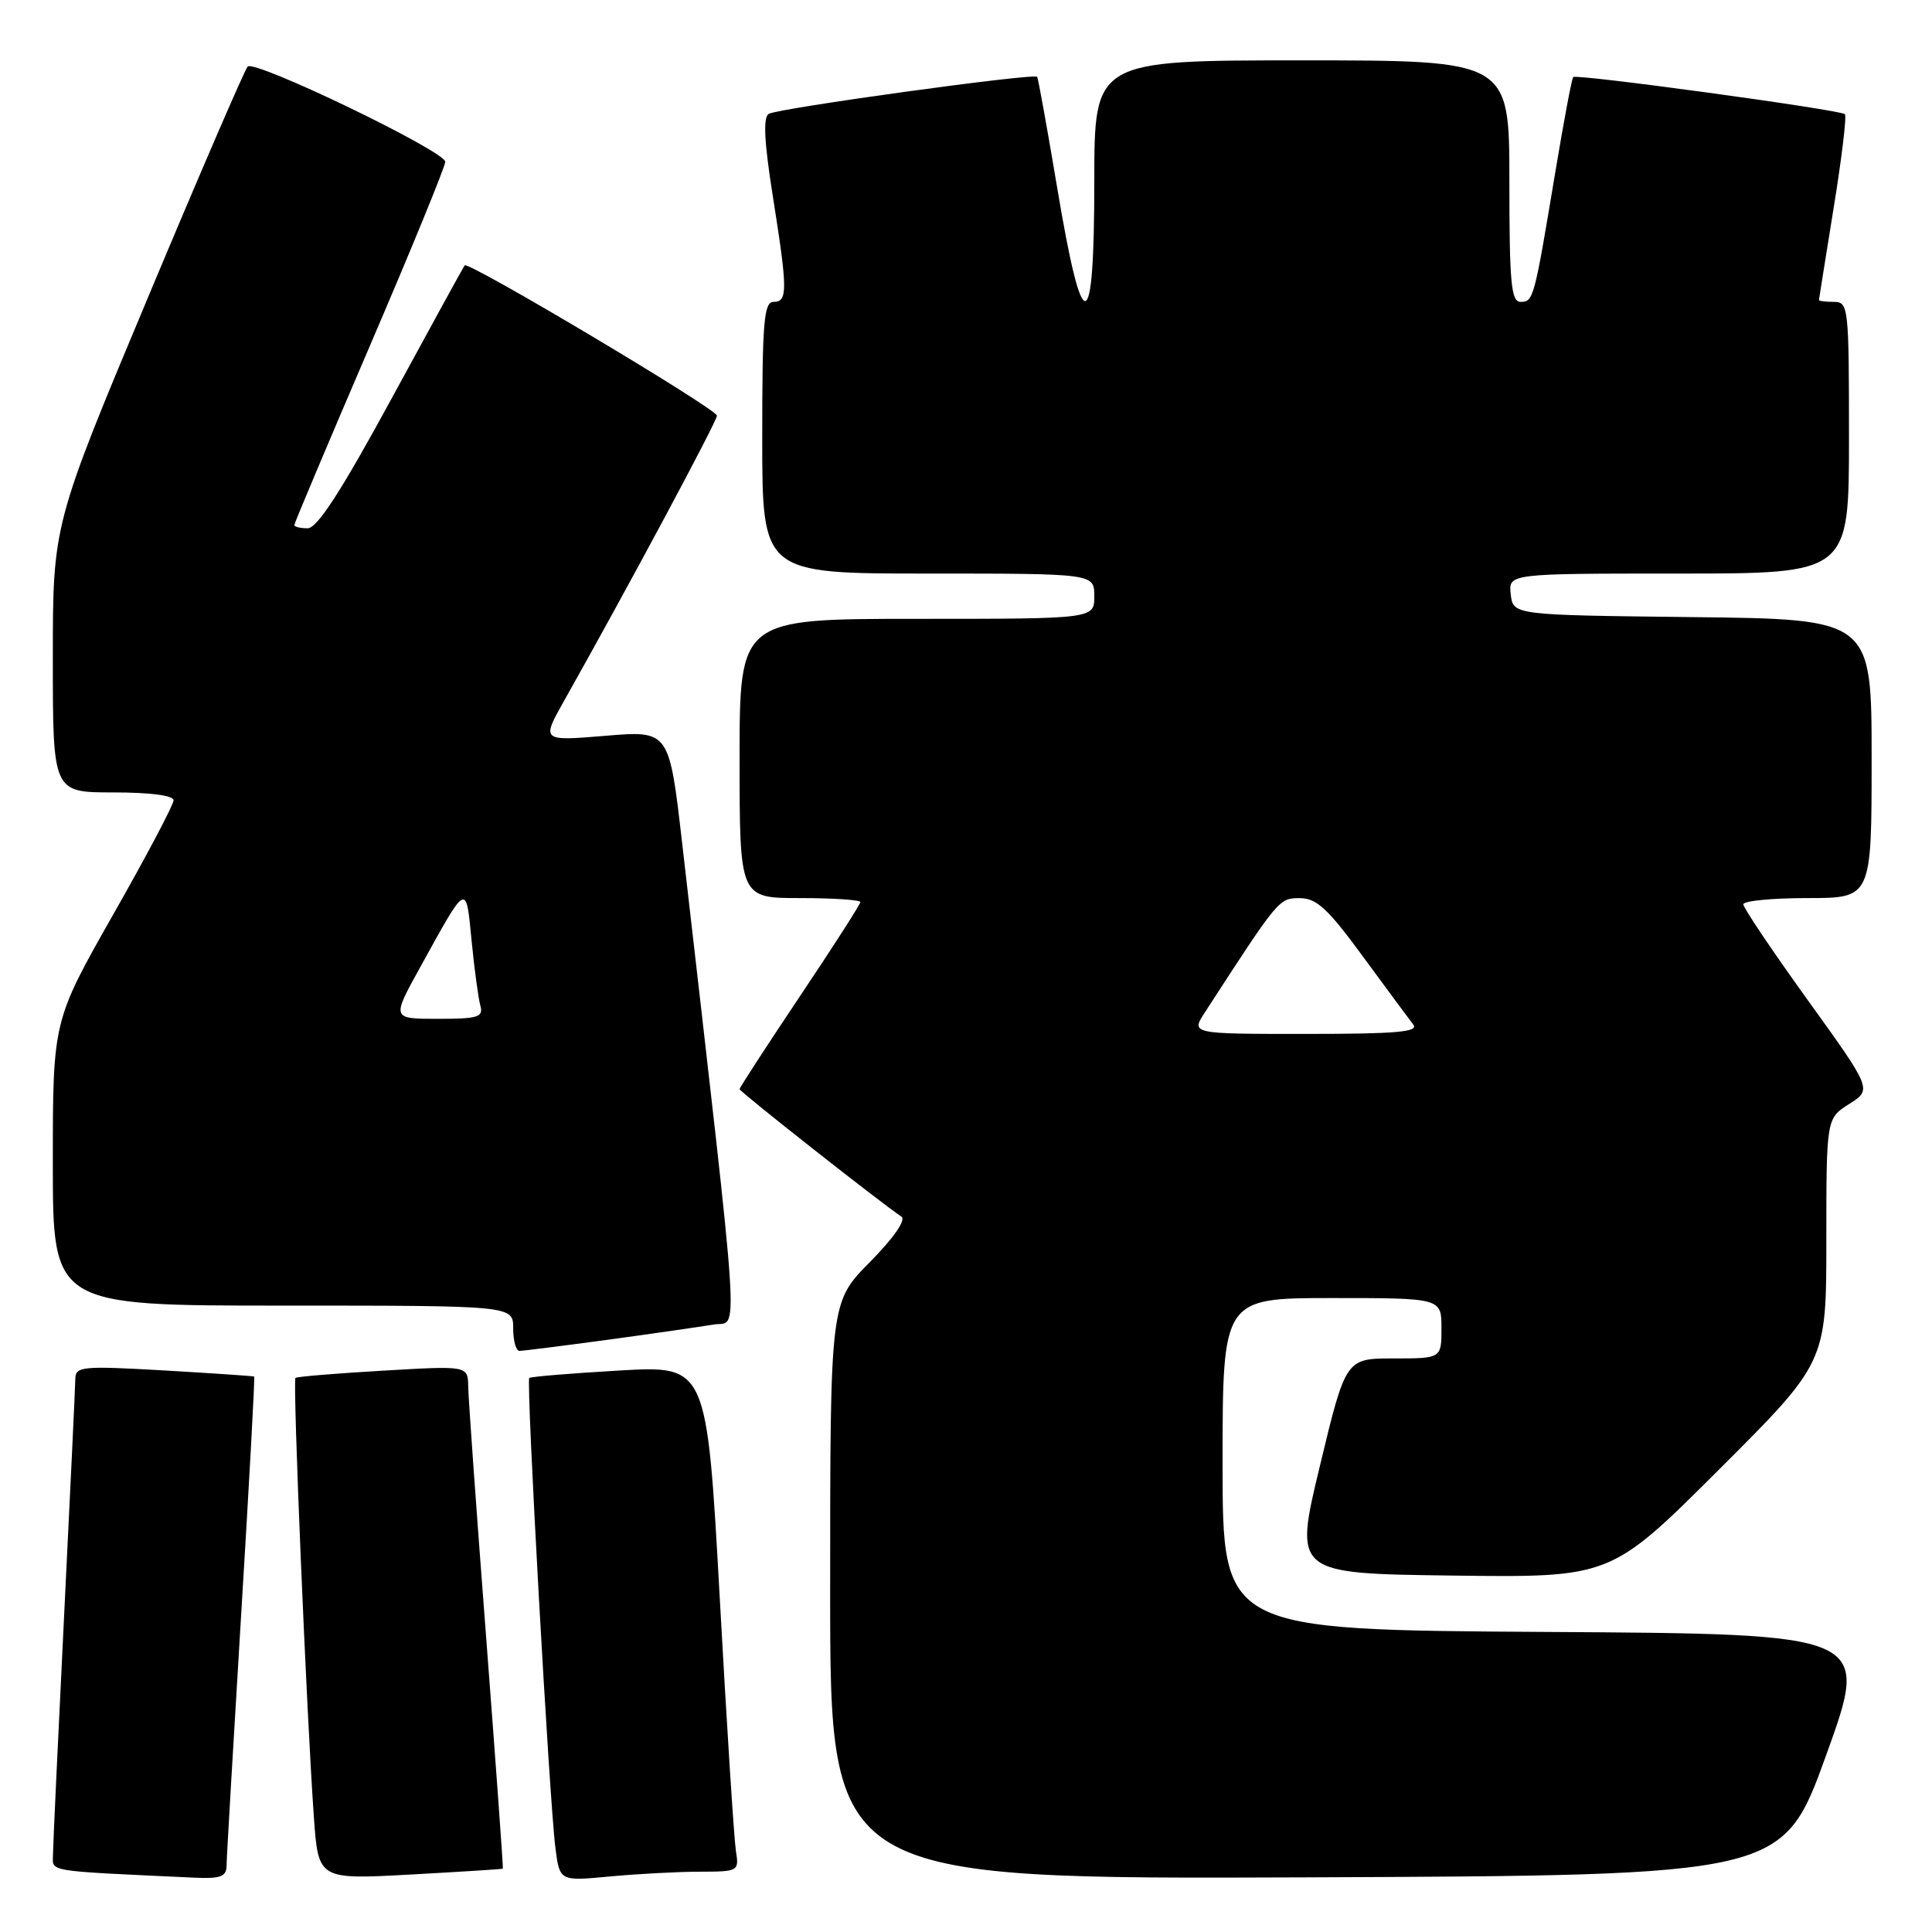 <?xml version="1.0" encoding="UTF-8" standalone="no"?>
<!DOCTYPE svg PUBLIC "-//W3C//DTD SVG 1.1//EN" "http://www.w3.org/Graphics/SVG/1.1/DTD/svg11.dtd" >
<svg xmlns="http://www.w3.org/2000/svg" xmlns:xlink="http://www.w3.org/1999/xlink" version="1.1" viewBox="0 0 256 256">
 <g >
 <path fill="currentColor"
d=" M 30.02 247.25 C 30.02 246.29 30.90 231.33 31.95 214.02 C 33.01 196.70 33.79 182.48 33.68 182.40 C 33.58 182.33 28.21 181.97 21.75 181.59 C 10.88 180.97 10.00 181.05 9.98 182.71 C 9.97 183.69 9.30 197.78 8.50 214.00 C 7.70 230.22 7.03 244.49 7.02 245.71 C 7.00 248.07 5.73 247.87 25.75 248.80 C 29.20 248.96 30.00 248.67 30.02 247.25 Z  M 66.63 247.61 C 66.70 247.55 65.70 233.78 64.42 217.00 C 63.13 200.22 62.06 185.25 62.04 183.73 C 62.00 180.96 62.00 180.96 50.75 181.62 C 44.56 181.98 39.34 182.41 39.15 182.58 C 38.76 182.90 40.63 227.34 41.59 240.77 C 42.18 249.05 42.18 249.05 54.34 248.39 C 61.03 248.02 66.56 247.67 66.63 247.61 Z  M 92.72 248.01 C 97.86 248.00 97.94 247.95 97.51 245.25 C 97.27 243.74 96.30 228.65 95.37 211.72 C 93.66 180.94 93.66 180.94 82.08 181.60 C 75.71 181.97 70.33 182.41 70.13 182.59 C 69.69 182.96 72.79 238.62 73.60 244.89 C 74.16 249.27 74.16 249.27 80.83 248.64 C 84.50 248.30 89.85 248.01 92.72 248.01 Z  M 242.00 232.50 C 247.77 216.50 247.77 216.50 204.89 216.24 C 162.00 215.98 162.00 215.98 162.00 193.99 C 162.00 172.00 162.00 172.00 176.50 172.00 C 191.00 172.00 191.00 172.00 191.00 176.00 C 191.00 180.00 191.00 180.00 184.66 180.00 C 178.32 180.00 178.32 180.00 174.89 194.25 C 171.46 208.50 171.46 208.50 192.44 208.77 C 213.43 209.04 213.43 209.04 227.72 194.78 C 242.00 180.53 242.00 180.53 242.00 164.36 C 242.00 148.20 242.00 148.20 245.03 146.28 C 248.06 144.36 248.06 144.36 239.53 132.51 C 234.84 126.00 231.00 120.29 231.00 119.83 C 231.00 119.37 234.82 119.00 239.50 119.00 C 248.00 119.00 248.00 119.00 248.00 100.52 C 248.00 82.04 248.00 82.04 224.25 81.77 C 200.50 81.50 200.50 81.50 200.18 78.75 C 199.87 76.00 199.87 76.00 222.43 76.00 C 245.00 76.00 245.00 76.00 245.00 58.00 C 245.00 40.67 244.93 40.00 243.00 40.00 C 241.90 40.00 241.01 39.89 241.02 39.75 C 241.03 39.61 241.91 34.12 242.97 27.54 C 244.04 20.96 244.71 15.38 244.46 15.13 C 243.88 14.55 208.90 9.77 208.46 10.21 C 208.27 10.39 207.19 16.16 206.05 23.02 C 203.29 39.63 203.19 40.00 201.48 40.00 C 200.23 40.00 200.00 37.46 200.00 24.00 C 200.00 8.00 200.00 8.00 172.50 8.00 C 145.00 8.00 145.00 8.00 145.00 24.08 C 145.00 44.89 143.47 45.15 140.09 24.92 C 138.76 16.99 137.56 10.35 137.43 10.18 C 137.04 9.66 103.05 14.35 101.86 15.09 C 101.10 15.56 101.26 18.78 102.39 25.92 C 104.38 38.46 104.39 40.00 102.50 40.00 C 101.22 40.00 101.00 42.67 101.00 58.00 C 101.00 76.00 101.00 76.00 123.00 76.00 C 145.00 76.00 145.00 76.00 145.00 79.00 C 145.00 82.00 145.00 82.00 121.50 82.00 C 98.00 82.00 98.00 82.00 98.00 100.50 C 98.00 119.00 98.00 119.00 106.00 119.00 C 110.40 119.00 114.00 119.24 114.00 119.53 C 114.00 119.82 110.40 125.43 106.00 132.00 C 101.60 138.57 98.00 144.11 98.00 144.32 C 98.00 144.65 116.57 159.28 119.44 161.21 C 120.08 161.65 118.44 164.01 115.25 167.25 C 110.00 172.56 110.00 172.56 110.00 210.79 C 110.00 249.01 110.00 249.01 173.11 248.76 C 236.23 248.50 236.23 248.50 242.00 232.50 Z  M 80.58 177.52 C 86.58 176.70 92.87 175.79 94.55 175.51 C 97.92 174.93 98.28 180.47 90.38 111.65 C 88.67 96.79 88.67 96.79 80.20 97.50 C 71.74 98.20 71.74 98.20 74.75 92.85 C 83.09 78.05 95.00 55.83 95.00 55.08 C 95.00 54.20 62.05 34.57 61.57 35.16 C 61.42 35.35 57.08 43.26 51.92 52.75 C 45.23 65.06 42.03 70.00 40.77 70.00 C 39.80 70.00 39.00 69.81 39.00 69.57 C 39.00 69.33 43.50 58.66 49.00 45.85 C 54.50 33.04 59.00 22.05 59.00 21.44 C 59.00 20.04 33.76 7.87 32.82 8.82 C 32.44 9.19 26.48 23.00 19.57 39.50 C 7.00 69.50 7.00 69.50 7.00 87.25 C 7.00 105.00 7.00 105.00 15.00 105.00 C 19.91 105.00 23.00 105.40 23.00 106.05 C 23.00 106.63 19.40 113.44 15.00 121.18 C 7.00 135.27 7.00 135.27 7.00 154.14 C 7.00 173.00 7.00 173.00 37.50 173.00 C 68.00 173.00 68.00 173.00 68.00 176.00 C 68.00 177.65 68.37 179.00 68.83 179.00 C 69.28 179.00 74.57 178.33 80.58 177.52 Z  M 159.65 134.15 C 169.47 119.00 169.46 119.02 172.21 119.01 C 174.44 119.00 175.93 120.37 180.60 126.75 C 183.73 131.01 186.72 135.06 187.26 135.75 C 188.04 136.74 185.06 137.00 173.02 137.00 C 157.80 137.00 157.80 137.00 159.65 134.15 Z  M 55.63 128.25 C 61.96 116.78 61.73 116.90 62.49 124.66 C 62.86 128.42 63.38 132.29 63.65 133.25 C 64.07 134.78 63.36 135.00 58.02 135.00 C 51.90 135.00 51.90 135.00 55.63 128.25 Z "/>
</g>
</svg>